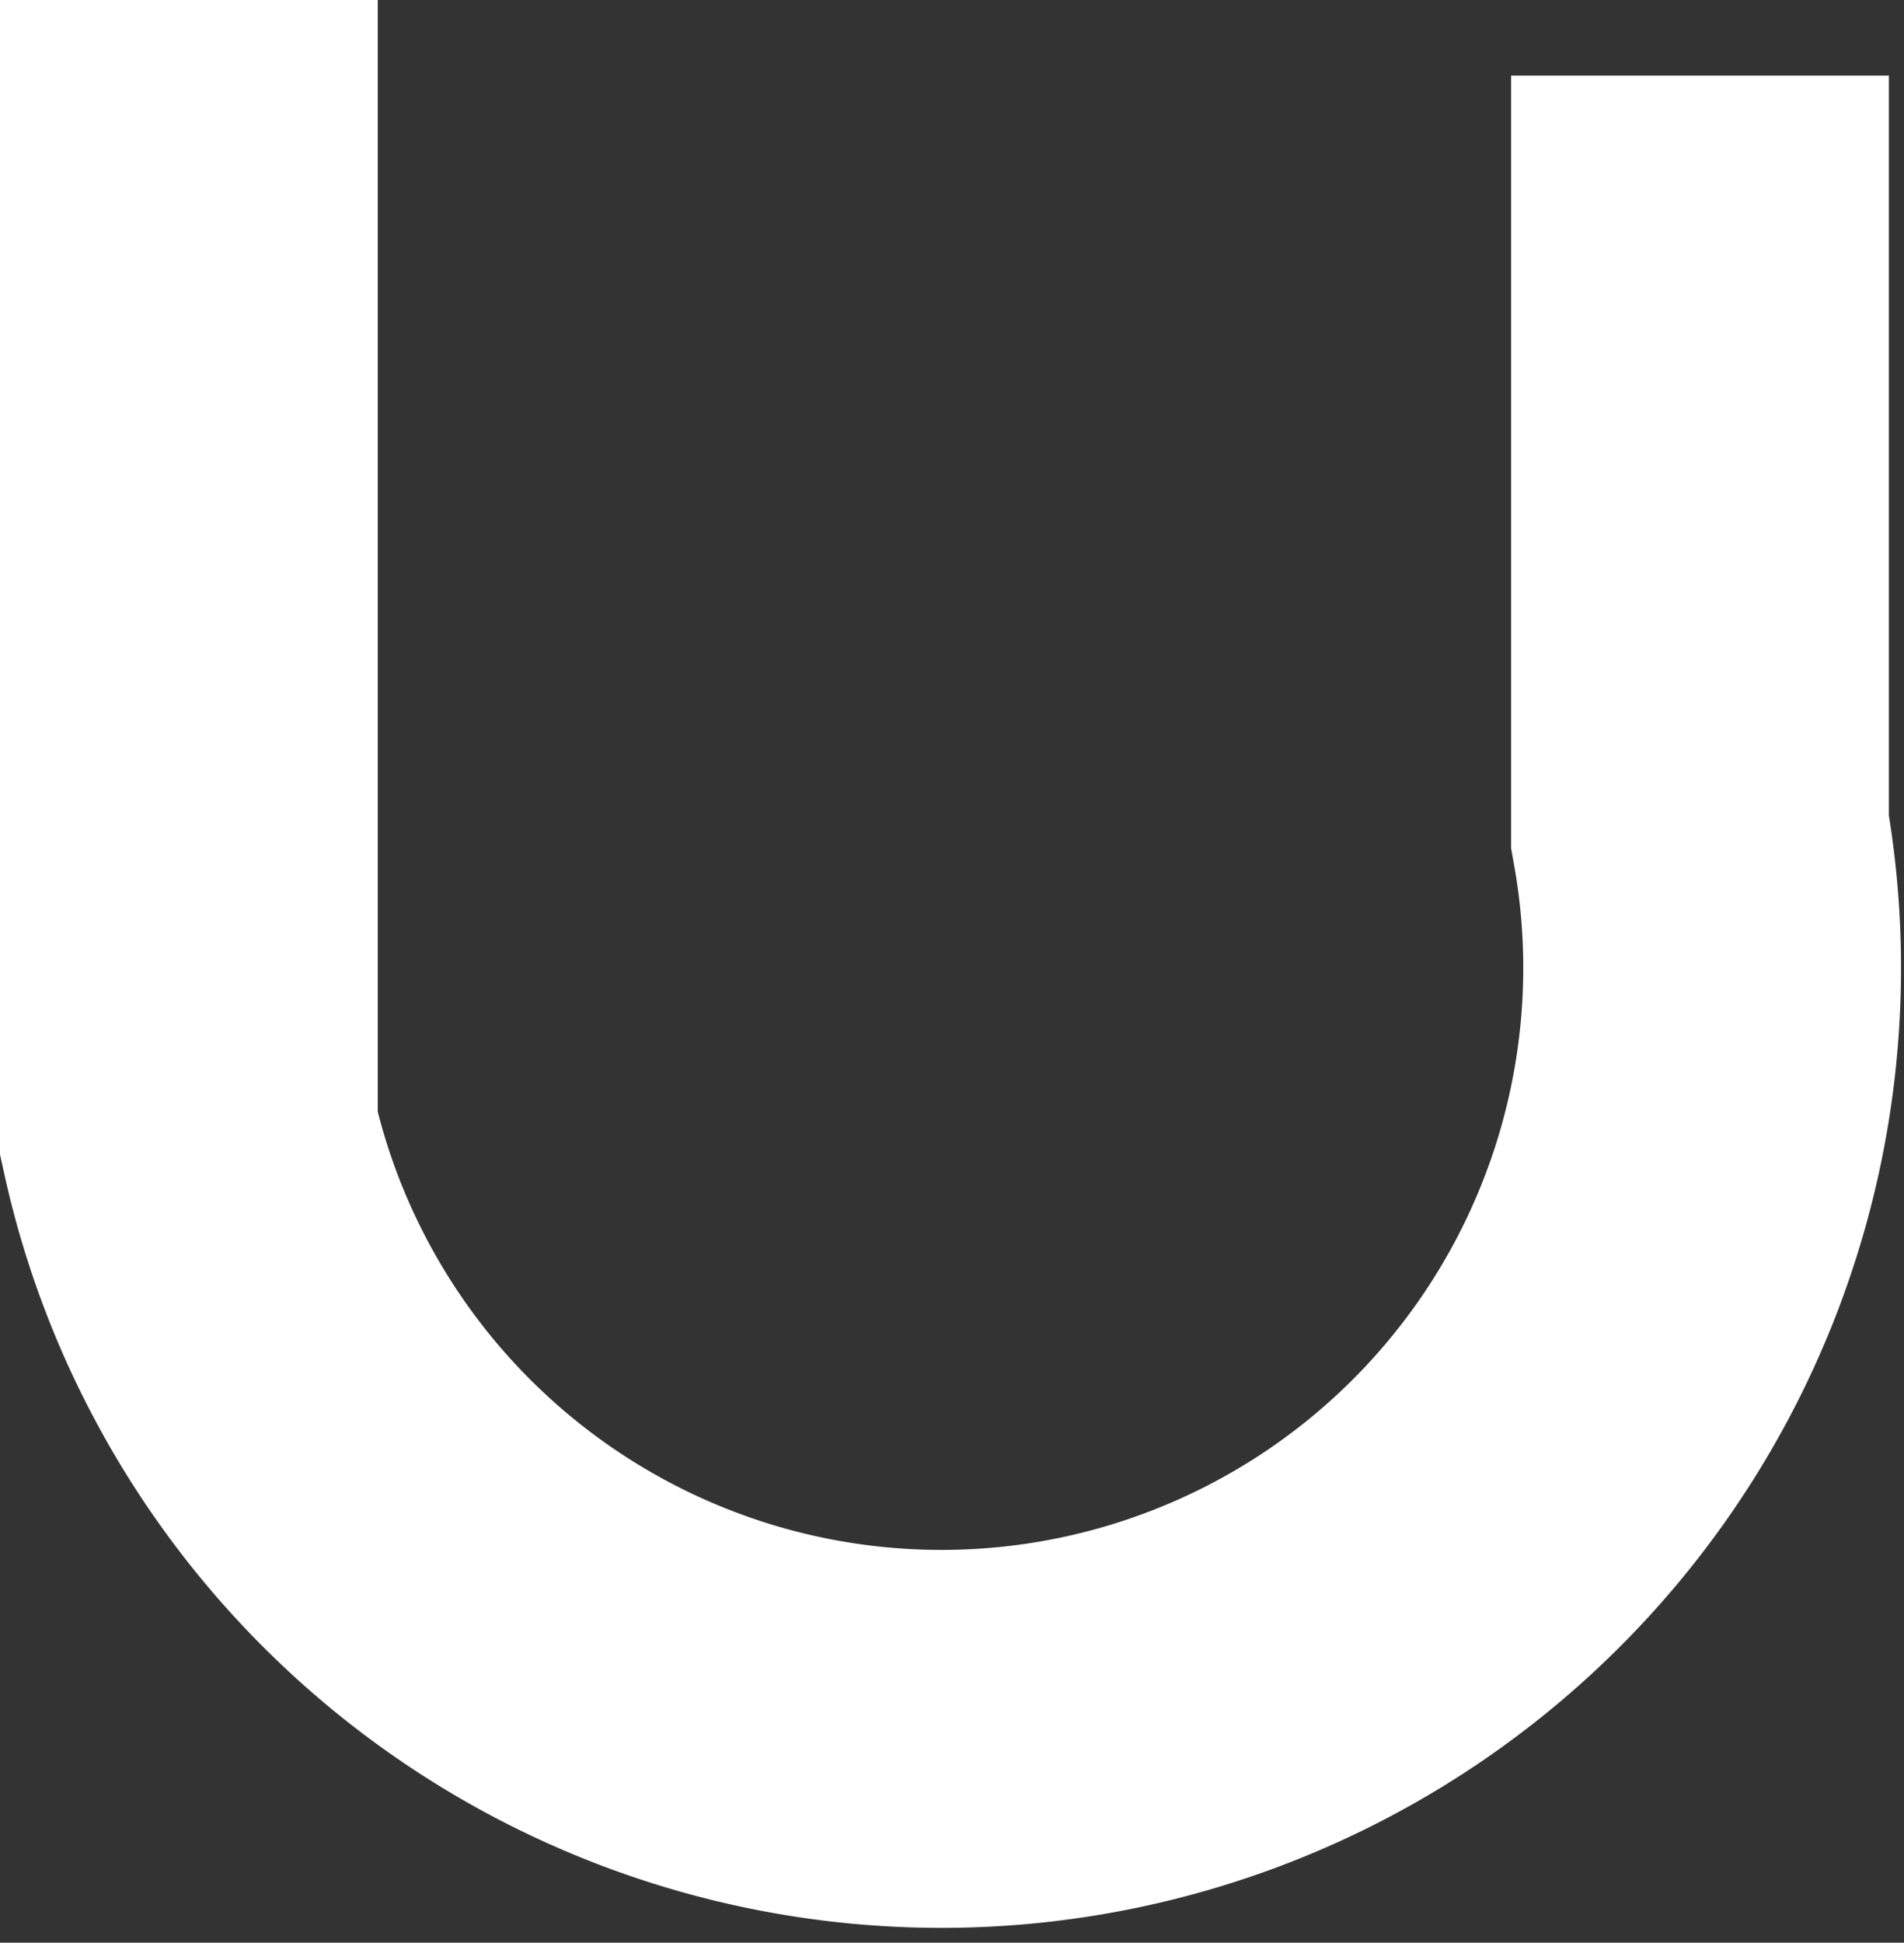 <svg id="Layer_1" data-name="Layer 1" xmlns="http://www.w3.org/2000/svg" viewBox="0 0 25.2 25.7"><rect x="0" y="0" width="25.2" height="25.7" fill="#333333" stroke="none"/><defs><style>.cls-1{fill:none;stroke:#fff;stroke-width:5px;}</style></defs><title>Uu</title><path class="cls-1" d="M20,40V55a10.2,10.2,0,0,0,20-4V41" transform="translate(-17.5 -40)"/></svg>